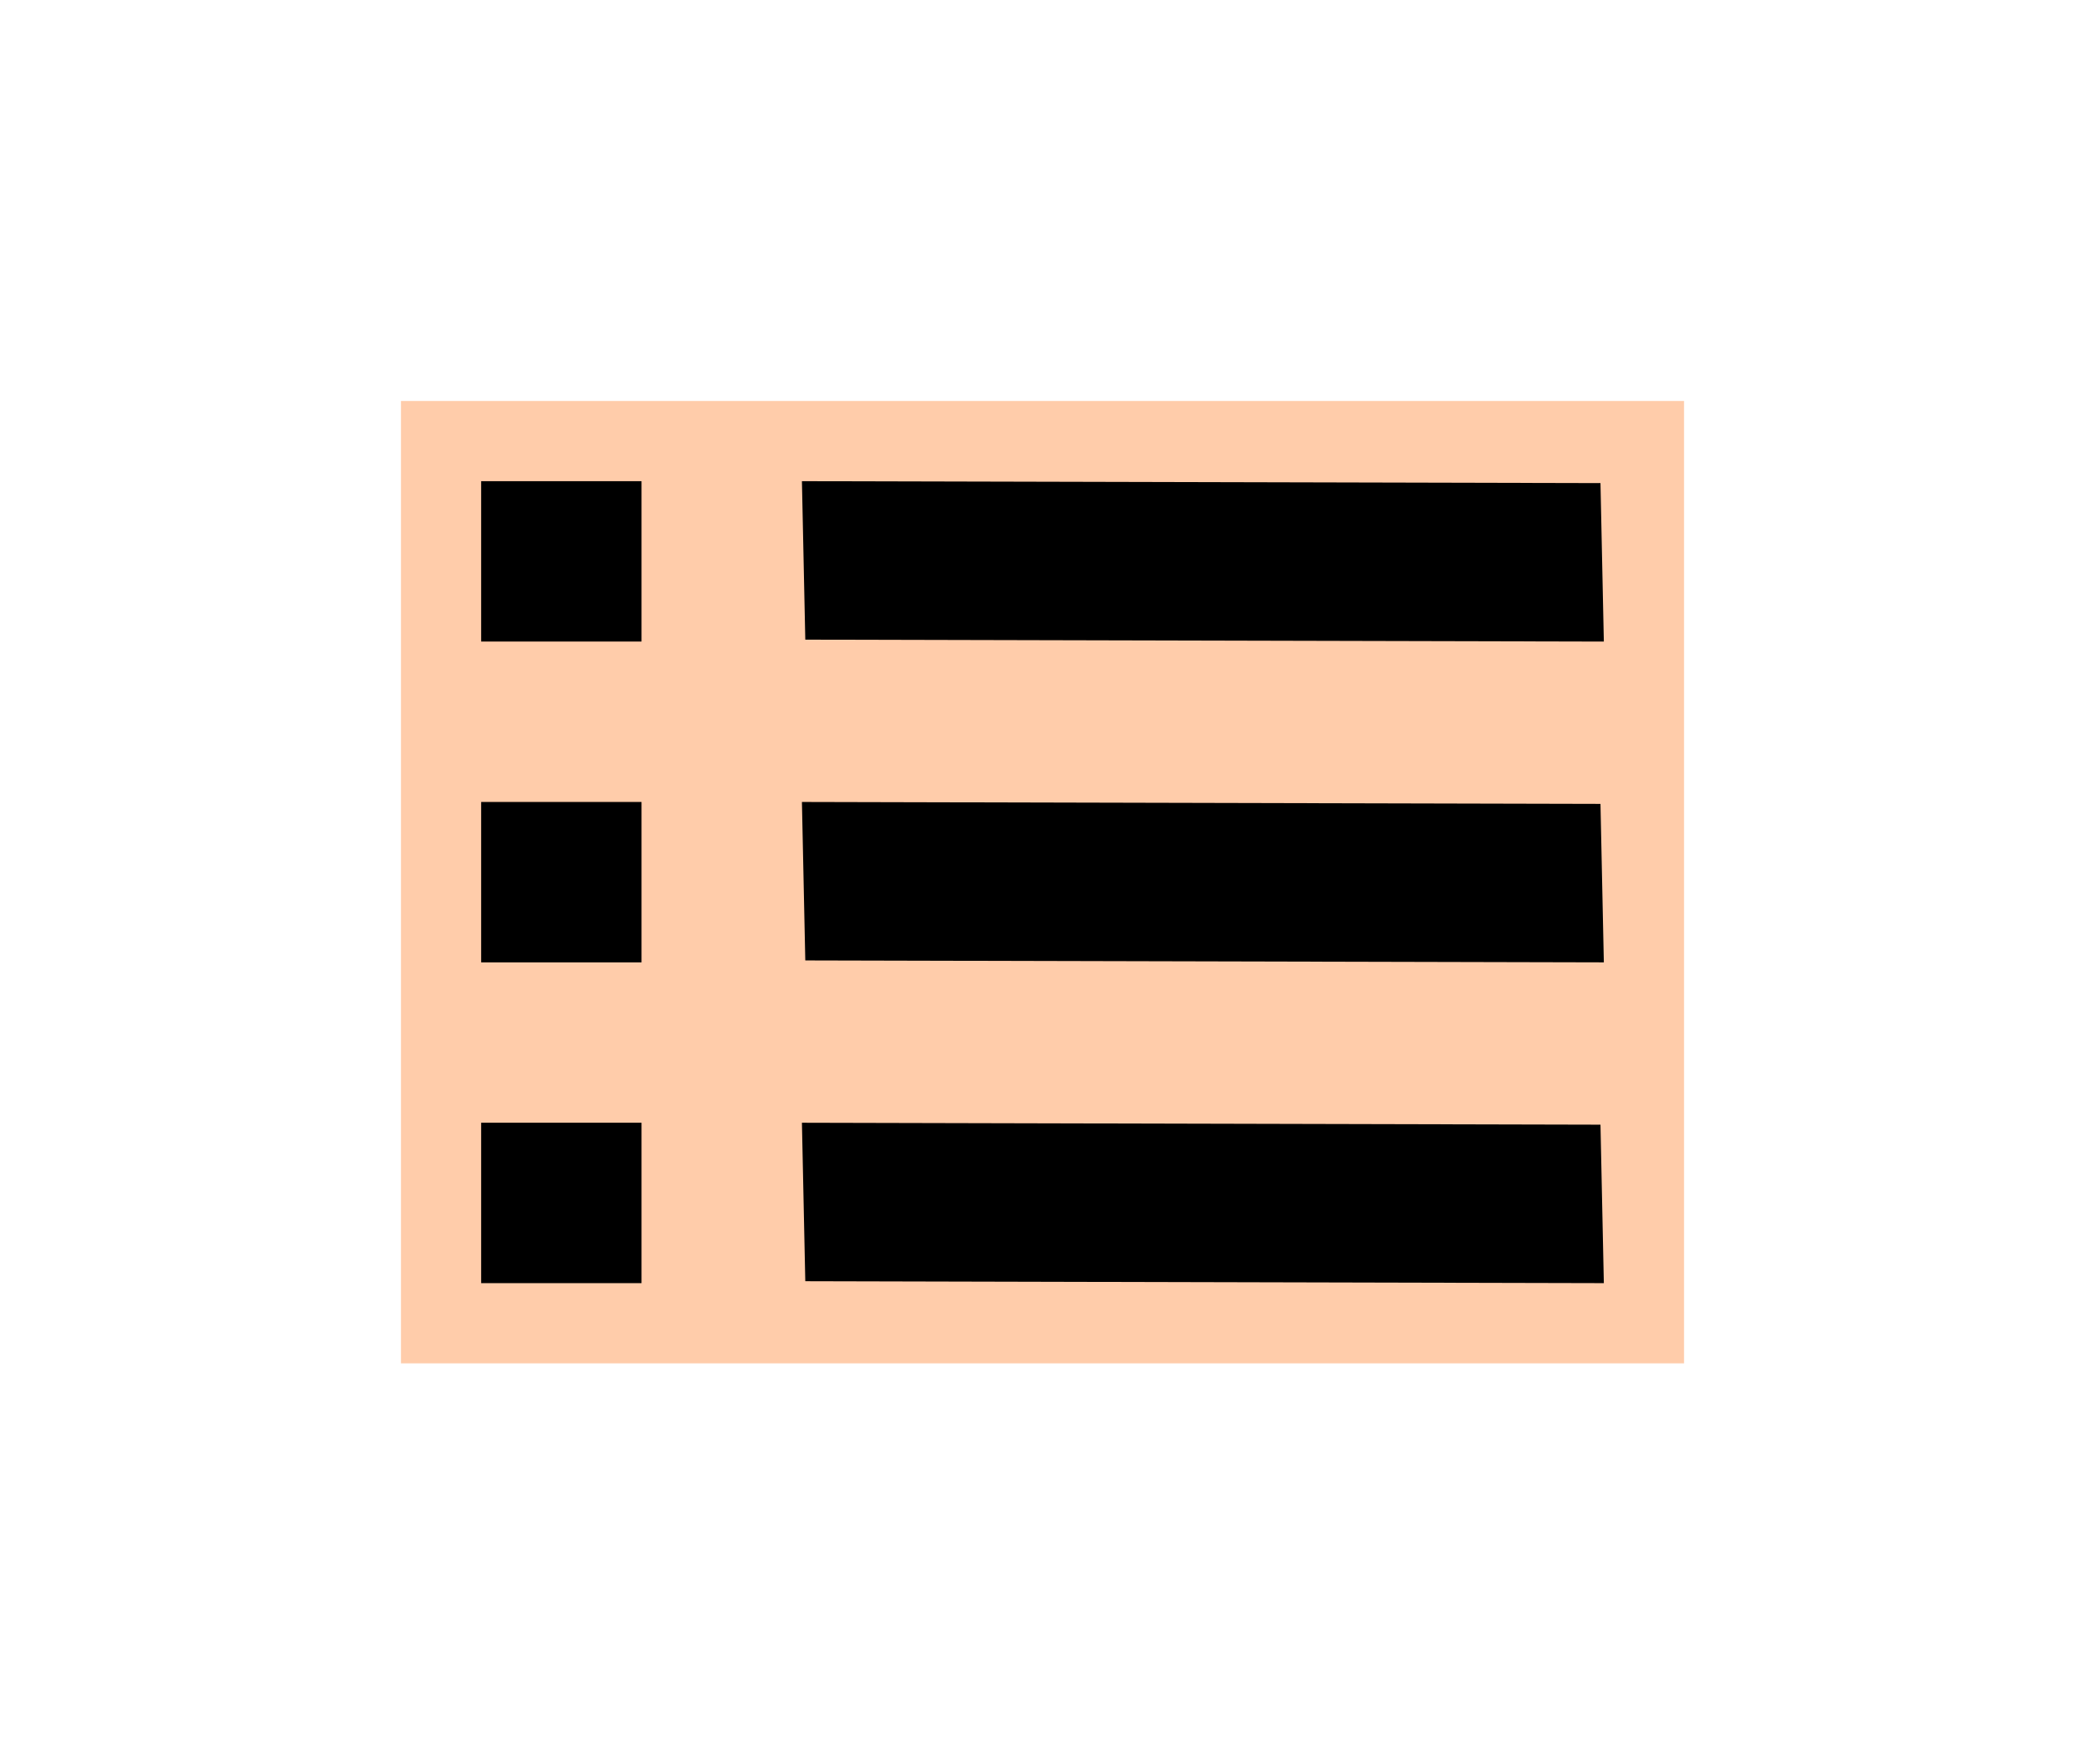 <?xml version="1.0" encoding="utf-8"?>
<svg width="13px" height="11px" viewBox="0 0 13 11" version="1.1" xmlns:xlink="http://www.w3.org/1999/xlink" xmlns="http://www.w3.org/2000/svg">
  <desc>Created with Lunacy</desc>
  <defs>
    <rect width="13" height="11" id="artboard_1" />
    <clipPath id="clip_1">
      <use xlink:href="#artboard_1" clip-rule="evenodd" />
    </clipPath>
  </defs>
  <g id="hover00178" clip-path="url(#clip_1)">
    <g id="LFO-Presets" transform="translate(2.5 2.5)">
      <path d="M0 0L8 0L8 6L0 6L0 0Z" id="Fill" fill="#FFCCAA" fill-rule="evenodd" stroke="none" />
      <path d="M2 0L6.979 0.012L7 1L2.021 0.988L2 0L2 0ZM0 3.05176e-05L1 3.05176e-05L1 1L0 1L0 3.05176e-05L0 3.05176e-05ZM6.979 2.012L2 2L2.021 2.988L7 3L6.979 2.012L6.979 2.012ZM0 2L1 2L1 3L0 3L0 2L0 2ZM2 4L6.979 4.012L7 5L2.021 4.988L2 4L2 4ZM1 4L0 4L0 5L1 5L1 4L1 4Z" transform="translate(0.5 0.5)" id="Hamburger" fill="#000000" fill-rule="evenodd" stroke="none" />
    </g>
  </g>
</svg>